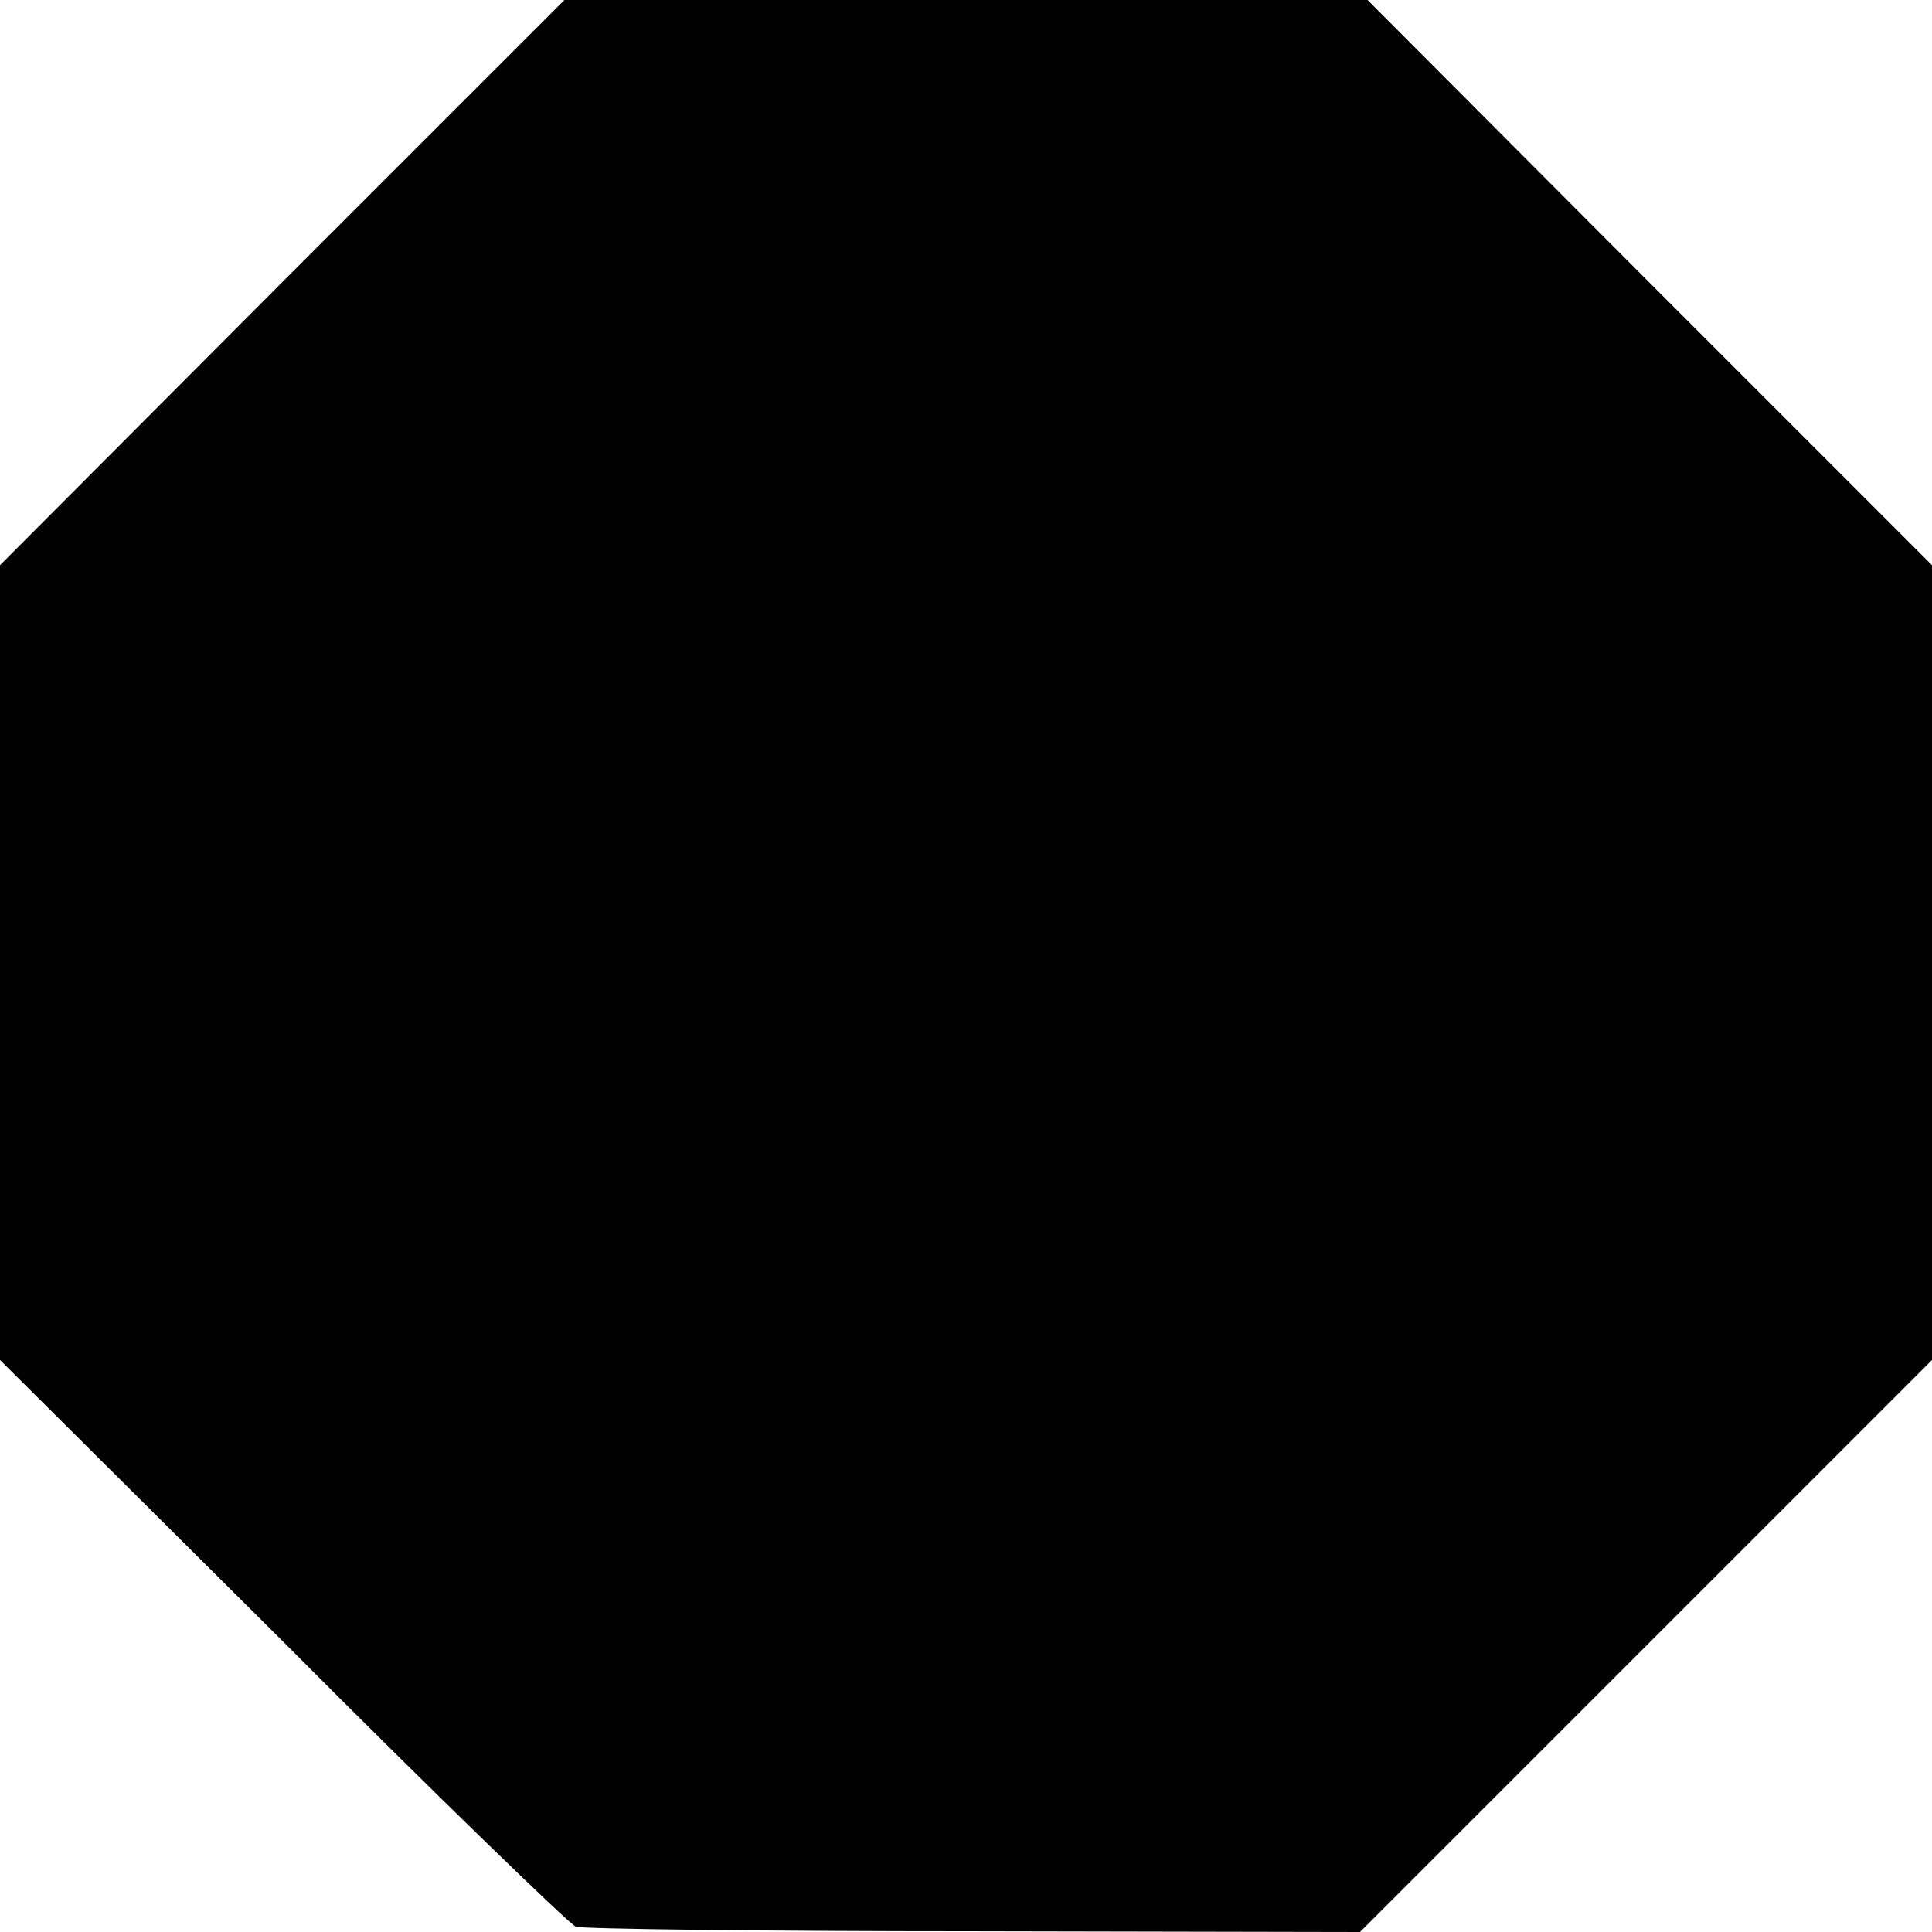 <?xml version="1.0" encoding="UTF-8" standalone="no"?>
<!-- Created with Inkscape (http://www.inkscape.org/) -->

<svg
   xmlns:dc="http://purl.org/dc/elements/1.1/"
   xmlns:cc="http://creativecommons.org/ns#"
   xmlns:rdf="http://www.w3.org/1999/02/22-rdf-syntax-ns#"
   xmlns:svg="http://www.w3.org/2000/svg"
   xmlns="http://www.w3.org/2000/svg"
   xmlns:sodipodi="http://sodipodi.sourceforge.net/DTD/sodipodi-0.dtd"
   xmlns:inkscape="http://www.inkscape.org/namespaces/inkscape"
   width="100%"
   preserveAspectRatio="none"
   viewBox="0 0 31.875 31.875"
   id="svg4159"
   version="1.1"
   inkscape:version="0.91 r13725"
   sodipodi:docname="octagon.svg">
  <defs
     id="defs4161" />
  <sodipodi:namedview
     id="base"
     pagecolor="#ffffff"
     bordercolor="#666666"
     borderopacity="1.0"
     inkscape:pageopacity="0.0"
     inkscape:pageshadow="2"
     inkscape:zoom="0.35"
     inkscape:cx="-503.34822"
     inkscape:cy="4.5089253"
     inkscape:document-units="px"
     inkscape:current-layer="layer1"
     showgrid="false"
     fit-margin-top="0"
     fit-margin-left="0"
     fit-margin-right="0"
     fit-margin-bottom="0"
     inkscape:window-width="1366"
     inkscape:window-height="749"
     inkscape:window-x="-4"
     inkscape:window-y="-4"
     inkscape:window-maximized="1" />
  <g
     inkscape:label="Capa 1"
     inkscape:groupmode="layer"
     id="layer1"
     transform="translate(-378.348,-504.996)">
    <g
       transform="matrix(1.25,0,0,1.25,375.348,164.871)"
       id="g4">
      <g
         style="fill:#010101;stroke:none"
         transform="matrix(0.1,0,0,-0.1,0,300)"
         id="g6">
        <g
           style="stroke-width:20"
           transform="matrix(0.1,0,0,-0.1,0,300)"
           id="g8">
          <path
             inkscape:connector-curvature="0"
             d="m 1000,2753 c -8,-3 -183,-172 -387,-377 l -373,-371 0,-525 0,-524 372,-373 373,-373 530,0 530,0 372,373 373,373 0,525 0,524 -378,378 -377,377 -510,-1 c -281,0 -517,-3 -525,-6 z"
             id="path10" />
        </g>
      </g>
      <g
         style="fill:#ffffff;stroke:none"
         id="g12" />
    </g>
  </g>
</svg>
